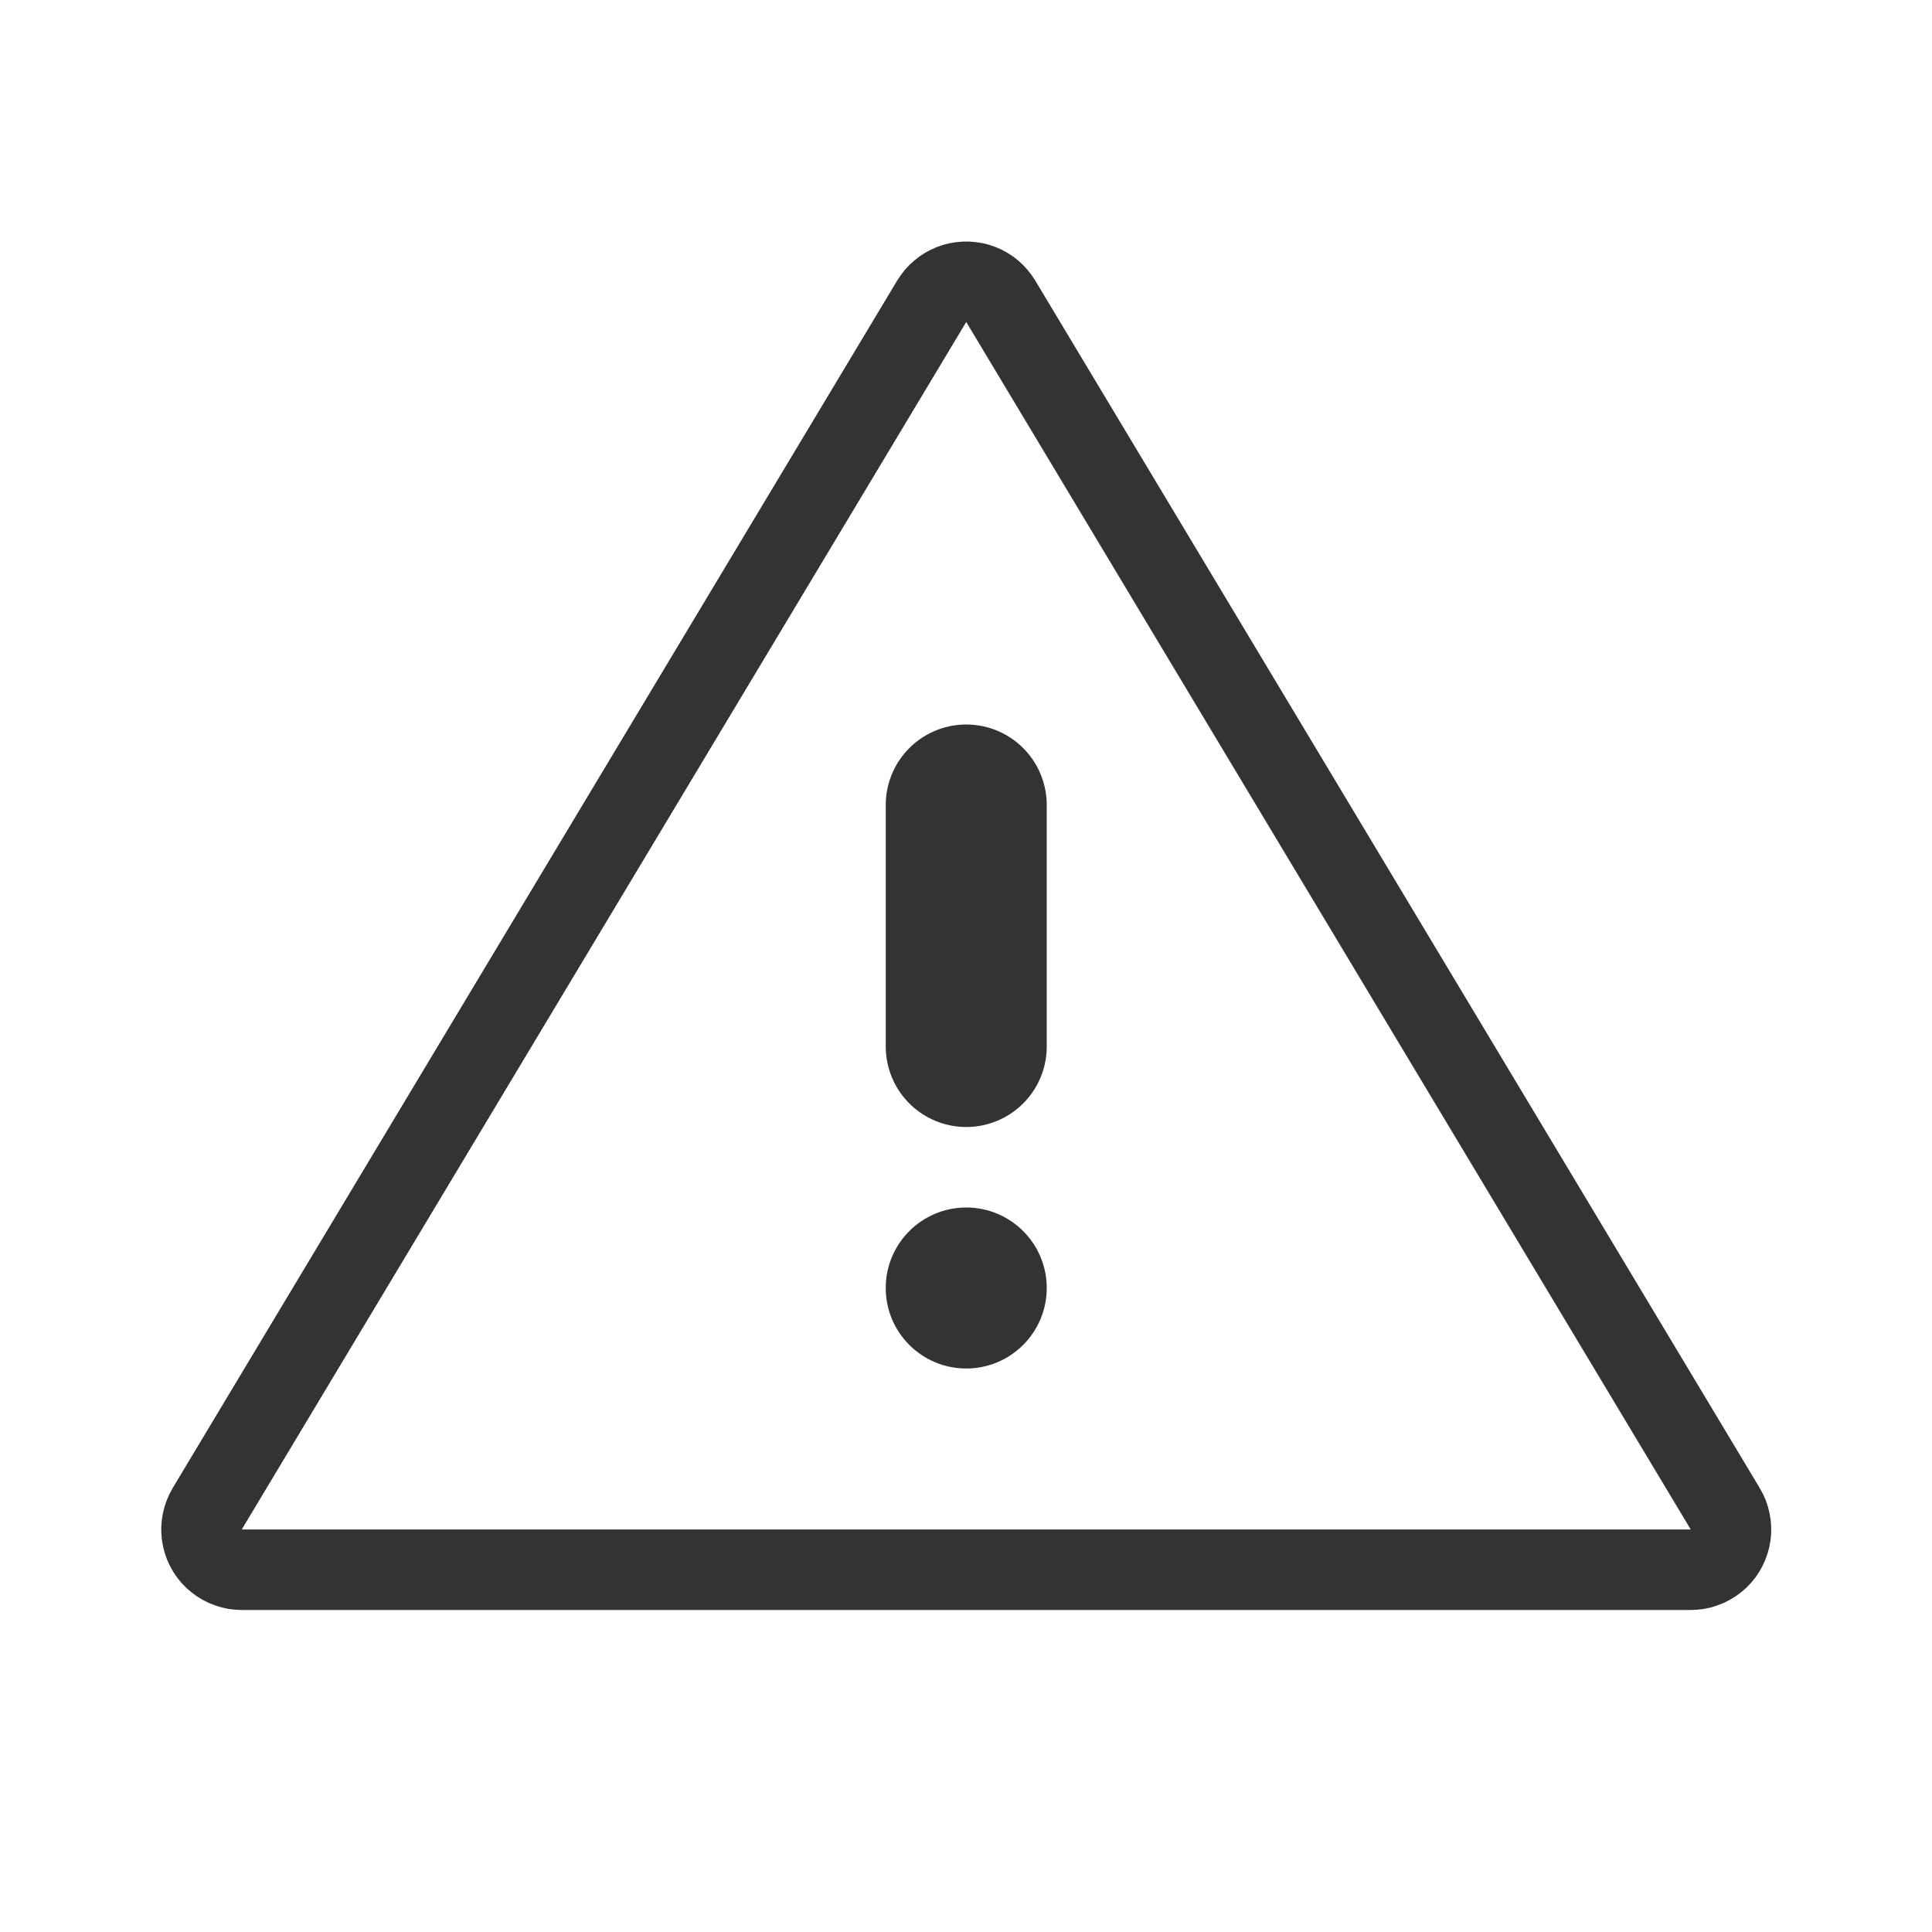 <?xml version="1.0" encoding="UTF-8" standalone="no"?><!DOCTYPE svg PUBLIC "-//W3C//DTD SVG 1.1//EN" "http://www.w3.org/Graphics/SVG/1.1/DTD/svg11.dtd"><svg width="100%" height="100%" viewBox="0 0 24 24" version="1.1" xmlns="http://www.w3.org/2000/svg" xmlns:xlink="http://www.w3.org/1999/xlink" xml:space="preserve" xmlns:serif="http://www.serif.com/" style="fill-rule:evenodd;clip-rule:evenodd;stroke-linecap:round;stroke-linejoin:round;stroke-miterlimit:1.5;"><rect id="ui.thin.warning" x="0.003" y="0" width="24" height="24" style="fill:none;"/><path d="M12.126,3.008l0.082,0.013l0.079,0.02l0.078,0.027l0.076,0.033l0.072,0.039l0.07,0.045l0.065,0.051l0.06,0.055l0.056,0.061l0.051,0.065l0.045,0.068l9,15l0.041,0.075l0.034,0.077l0.027,0.08l0.02,0.082l0.014,0.083l0.006,0.084l0,0.085l-0.008,0.084l-0.015,0.083l-0.022,0.081l-0.029,0.08l-0.035,0.077l-0.041,0.073l-0.048,0.07l-0.053,0.065l-0.059,0.061l-0.064,0.055l-0.068,0.05l-0.072,0.044l-0.075,0.038l-0.079,0.031l-0.08,0.025l-0.083,0.018l-0.084,0.01l-0.084,0.004l-18,0l-0.084,-0.004l-0.084,-0.01l-0.083,-0.018l-0.08,-0.025l-0.079,-0.031l-0.075,-0.038l-0.072,-0.044l-0.068,-0.05l-0.064,-0.055l-0.059,-0.061l-0.053,-0.065l-0.048,-0.07l-0.041,-0.073l-0.036,-0.077l-0.028,-0.08l-0.022,-0.081l-0.015,-0.083l-0.008,-0.084l-0.001,-0.085l0.007,-0.084l0.013,-0.083l0.021,-0.082l0.027,-0.08l0.034,-0.077l0.04,-0.075l9,-15l0.046,-0.068l0.05,-0.065l0.056,-0.061l0.061,-0.055l0.065,-0.051l0.069,-0.045l0.073,-0.039l0.075,-0.033l0.078,-0.027l0.08,-0.02l0.082,-0.013l0.082,-0.007l0.082,0l0.082,0.007Zm-9.123,15.992l18,0l-9,-15l-9,15Z" style="fill:#333;"/><path d="M12.003,13l0,-3" style="fill:none;stroke:#333;stroke-width:2px;"/><circle cx="12.003" cy="16" r="1" style="fill:#333;"/></svg>